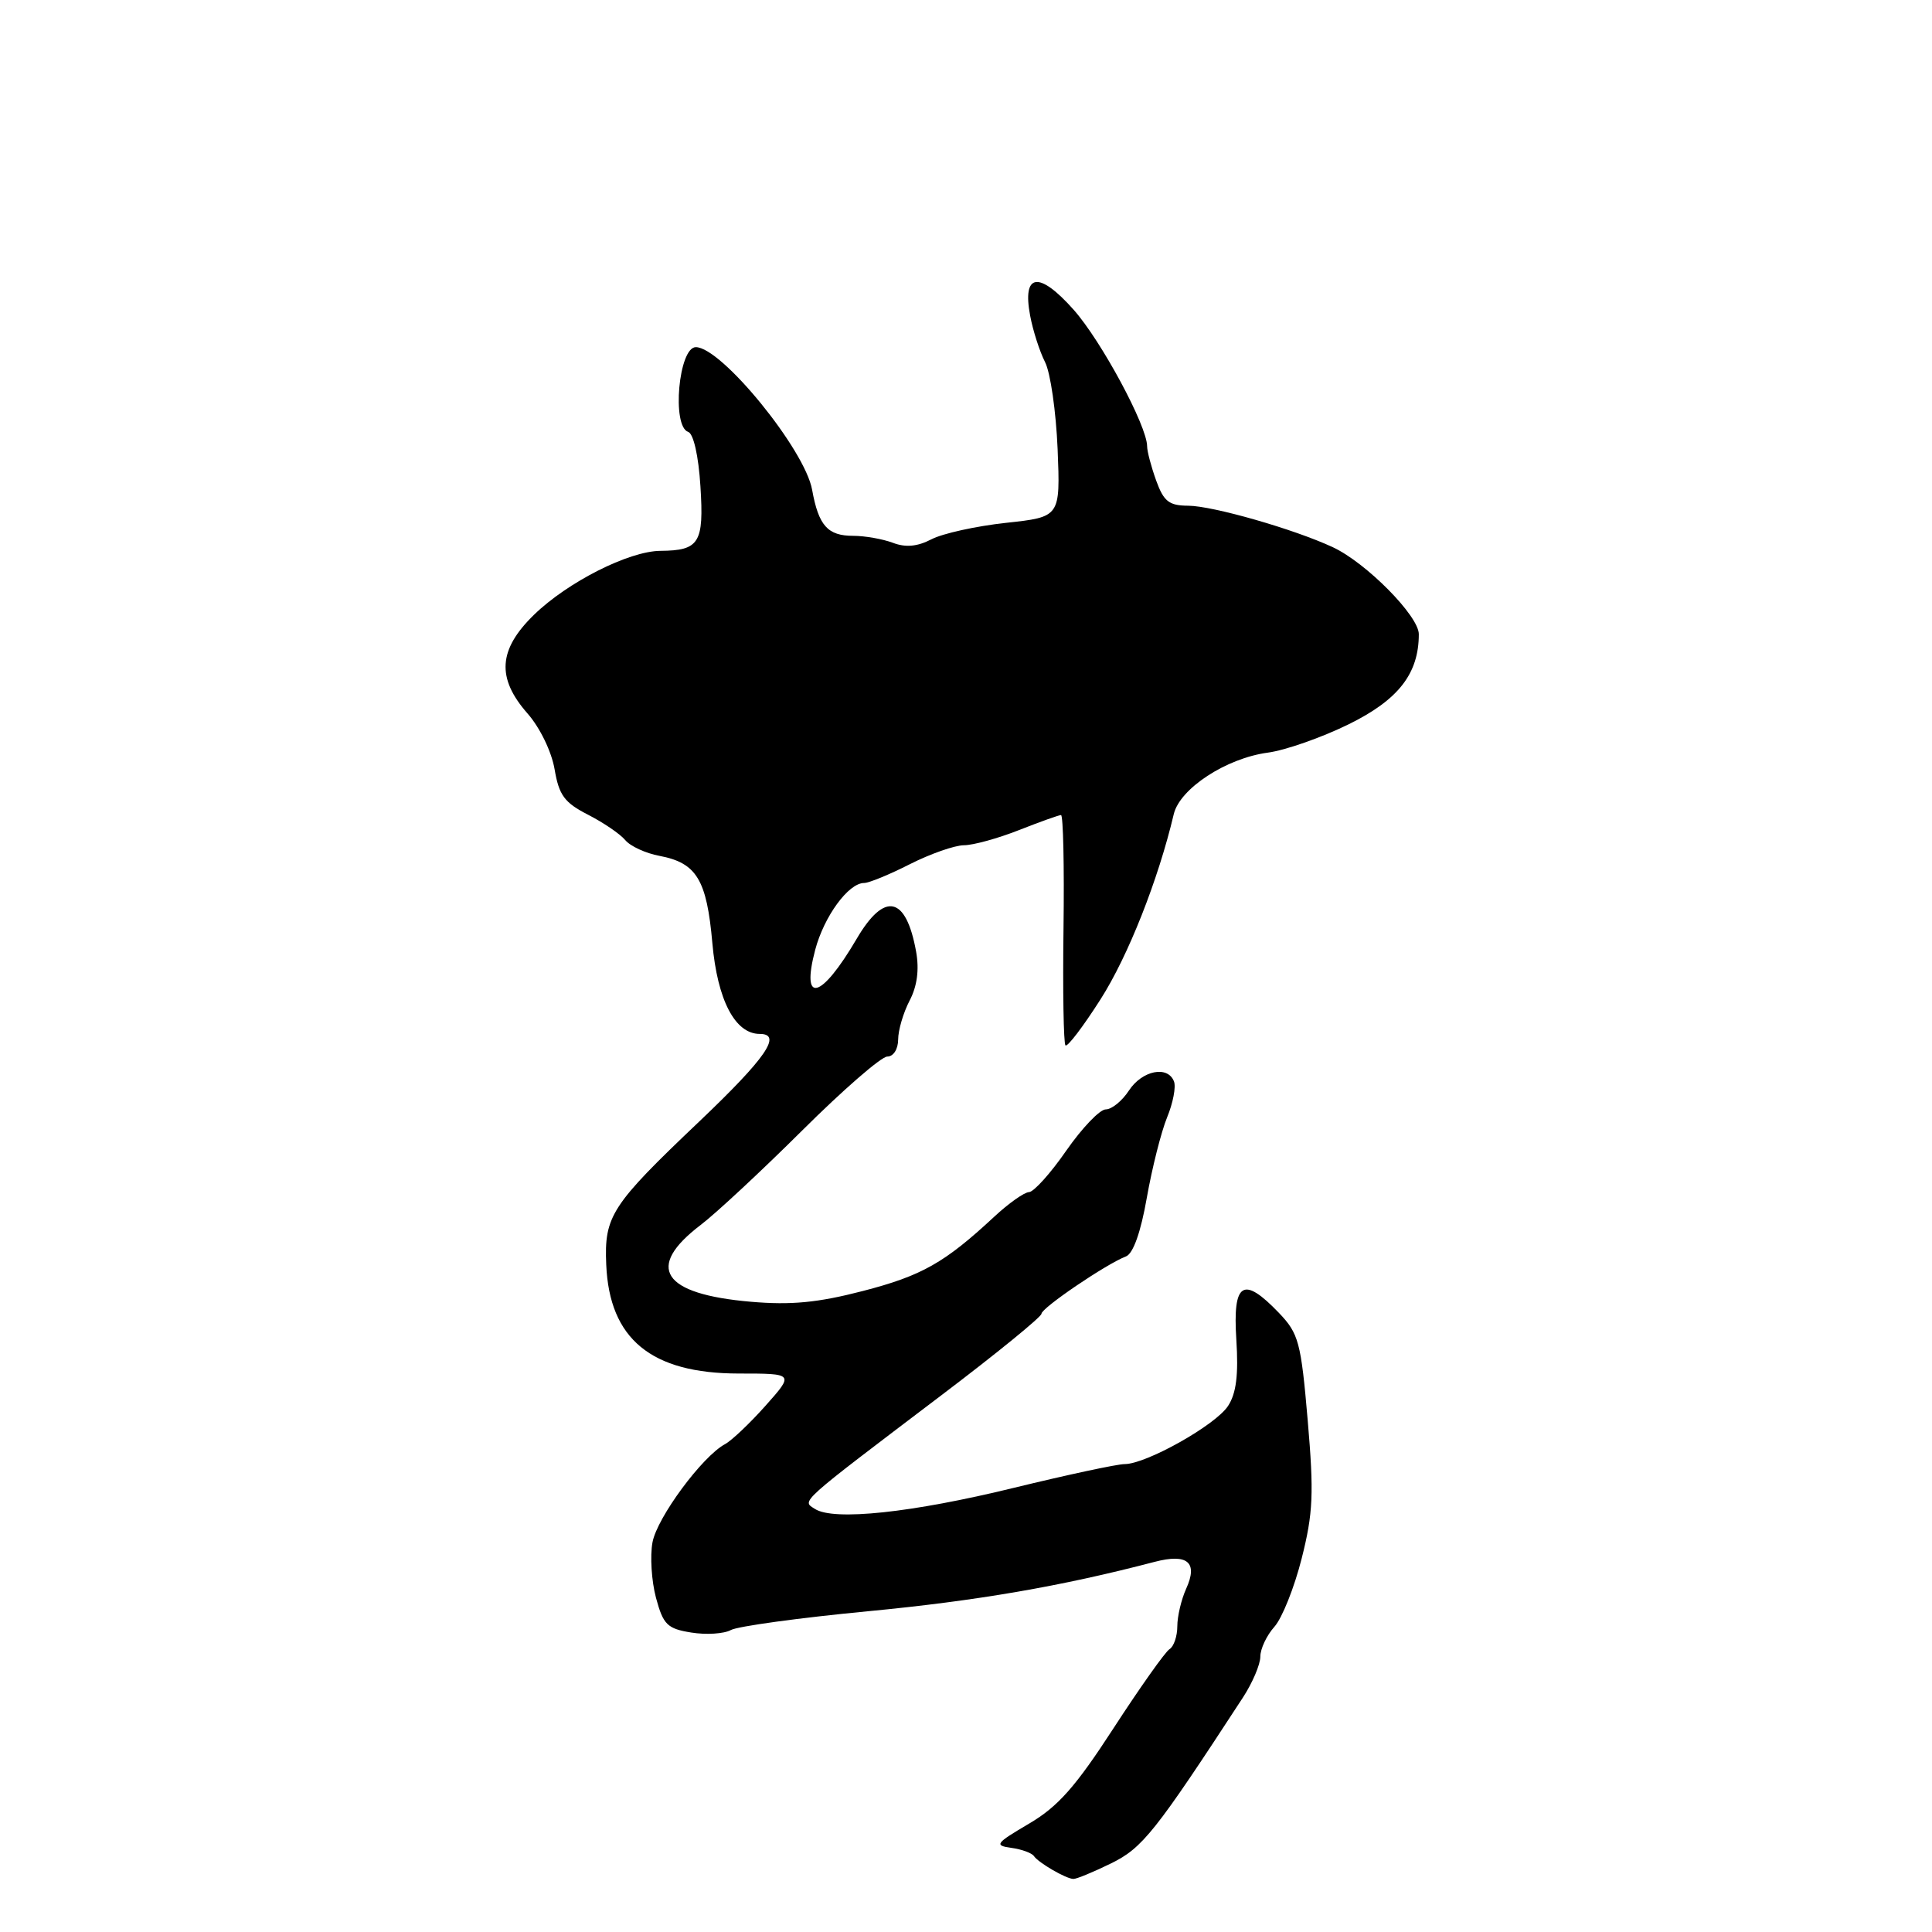 <?xml version="1.0" encoding="UTF-8" standalone="no"?>
<!DOCTYPE svg PUBLIC "-//W3C//DTD SVG 1.1//EN" "http://www.w3.org/Graphics/SVG/1.1/DTD/svg11.dtd" >
<svg xmlns="http://www.w3.org/2000/svg" xmlns:xlink="http://www.w3.org/1999/xlink" version="1.1" viewBox="0 0 256 256">
 <g >
 <path fill="currentColor"
d=" M 147.22 246.91 C 151.40 244.86 153.05 242.78 164.68 224.95 C 165.96 222.99 167.00 220.55 167.00 219.51 C 167.00 218.48 167.84 216.70 168.86 215.56 C 169.88 214.43 171.51 210.35 172.48 206.50 C 174.00 200.49 174.11 197.90 173.28 188.22 C 172.39 177.83 172.08 176.70 169.47 173.97 C 164.72 169.01 163.33 169.88 163.82 177.50 C 164.12 182.18 163.81 184.64 162.72 186.30 C 161.06 188.84 151.87 194.00 149.02 194.00 C 148.03 194.00 141.43 195.42 134.36 197.14 C 120.85 200.45 110.46 201.55 107.98 199.94 C 106.24 198.82 105.58 199.41 124.75 184.87 C 132.04 179.35 138.00 174.49 138.00 174.08 C 138.00 173.31 146.57 167.49 149.20 166.48 C 150.15 166.11 151.16 163.28 151.96 158.70 C 152.66 154.74 153.87 149.95 154.65 148.05 C 155.43 146.16 155.84 144.02 155.56 143.30 C 154.74 141.15 151.34 141.83 149.59 144.50 C 148.69 145.88 147.31 147.00 146.52 147.00 C 145.73 147.00 143.38 149.46 141.29 152.46 C 139.21 155.47 136.98 157.94 136.35 157.96 C 135.72 157.98 133.63 159.46 131.71 161.25 C 125.17 167.33 122.13 169.05 114.31 171.07 C 108.37 172.61 104.82 172.95 99.50 172.49 C 87.73 171.48 85.43 167.95 92.86 162.30 C 94.86 160.78 100.92 155.14 106.32 149.77 C 111.72 144.40 116.78 140.00 117.57 140.00 C 118.38 140.00 119.00 139.03 119.01 137.75 C 119.01 136.51 119.69 134.20 120.52 132.60 C 121.53 130.68 121.82 128.49 121.39 126.10 C 120.06 118.71 117.20 118.10 113.50 124.42 C 108.80 132.43 106.09 133.15 108.02 125.85 C 109.20 121.41 112.43 117.00 114.50 117.00 C 115.14 117.00 117.87 115.88 120.58 114.50 C 123.29 113.13 126.50 112.01 127.71 112.00 C 128.93 112.00 132.21 111.10 135.00 110.00 C 137.79 108.90 140.31 108.00 140.59 108.00 C 140.88 108.00 141.03 114.76 140.92 123.03 C 140.81 131.29 140.93 138.26 141.18 138.52 C 141.44 138.77 143.53 136.02 145.83 132.41 C 149.47 126.71 153.47 116.60 155.53 107.88 C 156.33 104.49 162.48 100.47 167.98 99.73 C 170.32 99.42 175.15 97.72 178.71 95.97 C 185.30 92.73 188.00 89.26 188.00 84.03 C 188.00 81.62 181.03 74.57 176.61 72.51 C 171.49 70.12 160.71 67.03 157.45 67.01 C 154.91 67.00 154.20 66.45 153.20 63.68 C 152.54 61.85 152.00 59.81 152.00 59.14 C 152.00 56.45 145.94 45.19 142.27 41.05 C 137.67 35.87 135.43 36.17 136.50 41.83 C 136.87 43.81 137.76 46.57 138.47 47.97 C 139.19 49.36 139.93 54.55 140.14 59.50 C 140.50 68.50 140.50 68.50 133.30 69.28 C 129.34 69.71 124.89 70.69 123.42 71.46 C 121.54 72.43 120.00 72.57 118.30 71.92 C 116.96 71.42 114.60 71.00 113.06 71.00 C 109.67 71.00 108.47 69.66 107.61 64.90 C 106.65 59.56 95.60 46.00 92.20 46.00 C 89.93 46.00 88.98 56.49 91.19 57.23 C 91.89 57.46 92.56 60.41 92.81 64.43 C 93.29 71.95 92.67 72.95 87.50 72.99 C 83.31 73.03 75.21 77.13 70.75 81.47 C 66.02 86.08 65.77 89.84 69.90 94.54 C 71.55 96.42 73.09 99.60 73.49 101.95 C 74.07 105.38 74.80 106.36 77.91 107.95 C 79.96 109.00 82.18 110.51 82.85 111.32 C 83.52 112.13 85.57 113.07 87.40 113.41 C 92.30 114.34 93.65 116.56 94.39 124.96 C 95.06 132.52 97.40 137.00 100.67 137.00 C 103.70 137.00 101.49 140.20 92.65 148.61 C 80.98 159.70 80.05 161.13 80.33 167.58 C 80.75 177.43 86.29 181.99 97.87 182.00 C 105.23 182.00 105.23 182.00 101.45 186.25 C 99.37 188.59 96.95 190.88 96.08 191.35 C 93.06 192.97 87.08 201.06 86.46 204.36 C 86.12 206.19 86.33 209.49 86.92 211.71 C 87.88 215.28 88.42 215.81 91.59 216.32 C 93.57 216.64 95.93 216.49 96.84 215.99 C 97.75 215.49 105.92 214.37 115.00 213.50 C 129.43 212.12 140.59 210.20 152.97 206.96 C 157.36 205.81 158.77 207.01 157.17 210.52 C 156.53 211.94 156.00 214.17 156.00 215.49 C 156.00 216.80 155.54 218.17 154.97 218.52 C 154.40 218.87 151.07 223.58 147.56 228.98 C 142.51 236.77 140.18 239.40 136.34 241.65 C 131.91 244.26 131.71 244.53 134.00 244.85 C 135.38 245.04 136.72 245.53 137.00 245.94 C 137.61 246.83 141.22 248.93 142.22 248.97 C 142.62 248.99 144.87 248.06 147.22 246.91 Z "/>
</g>
</svg>